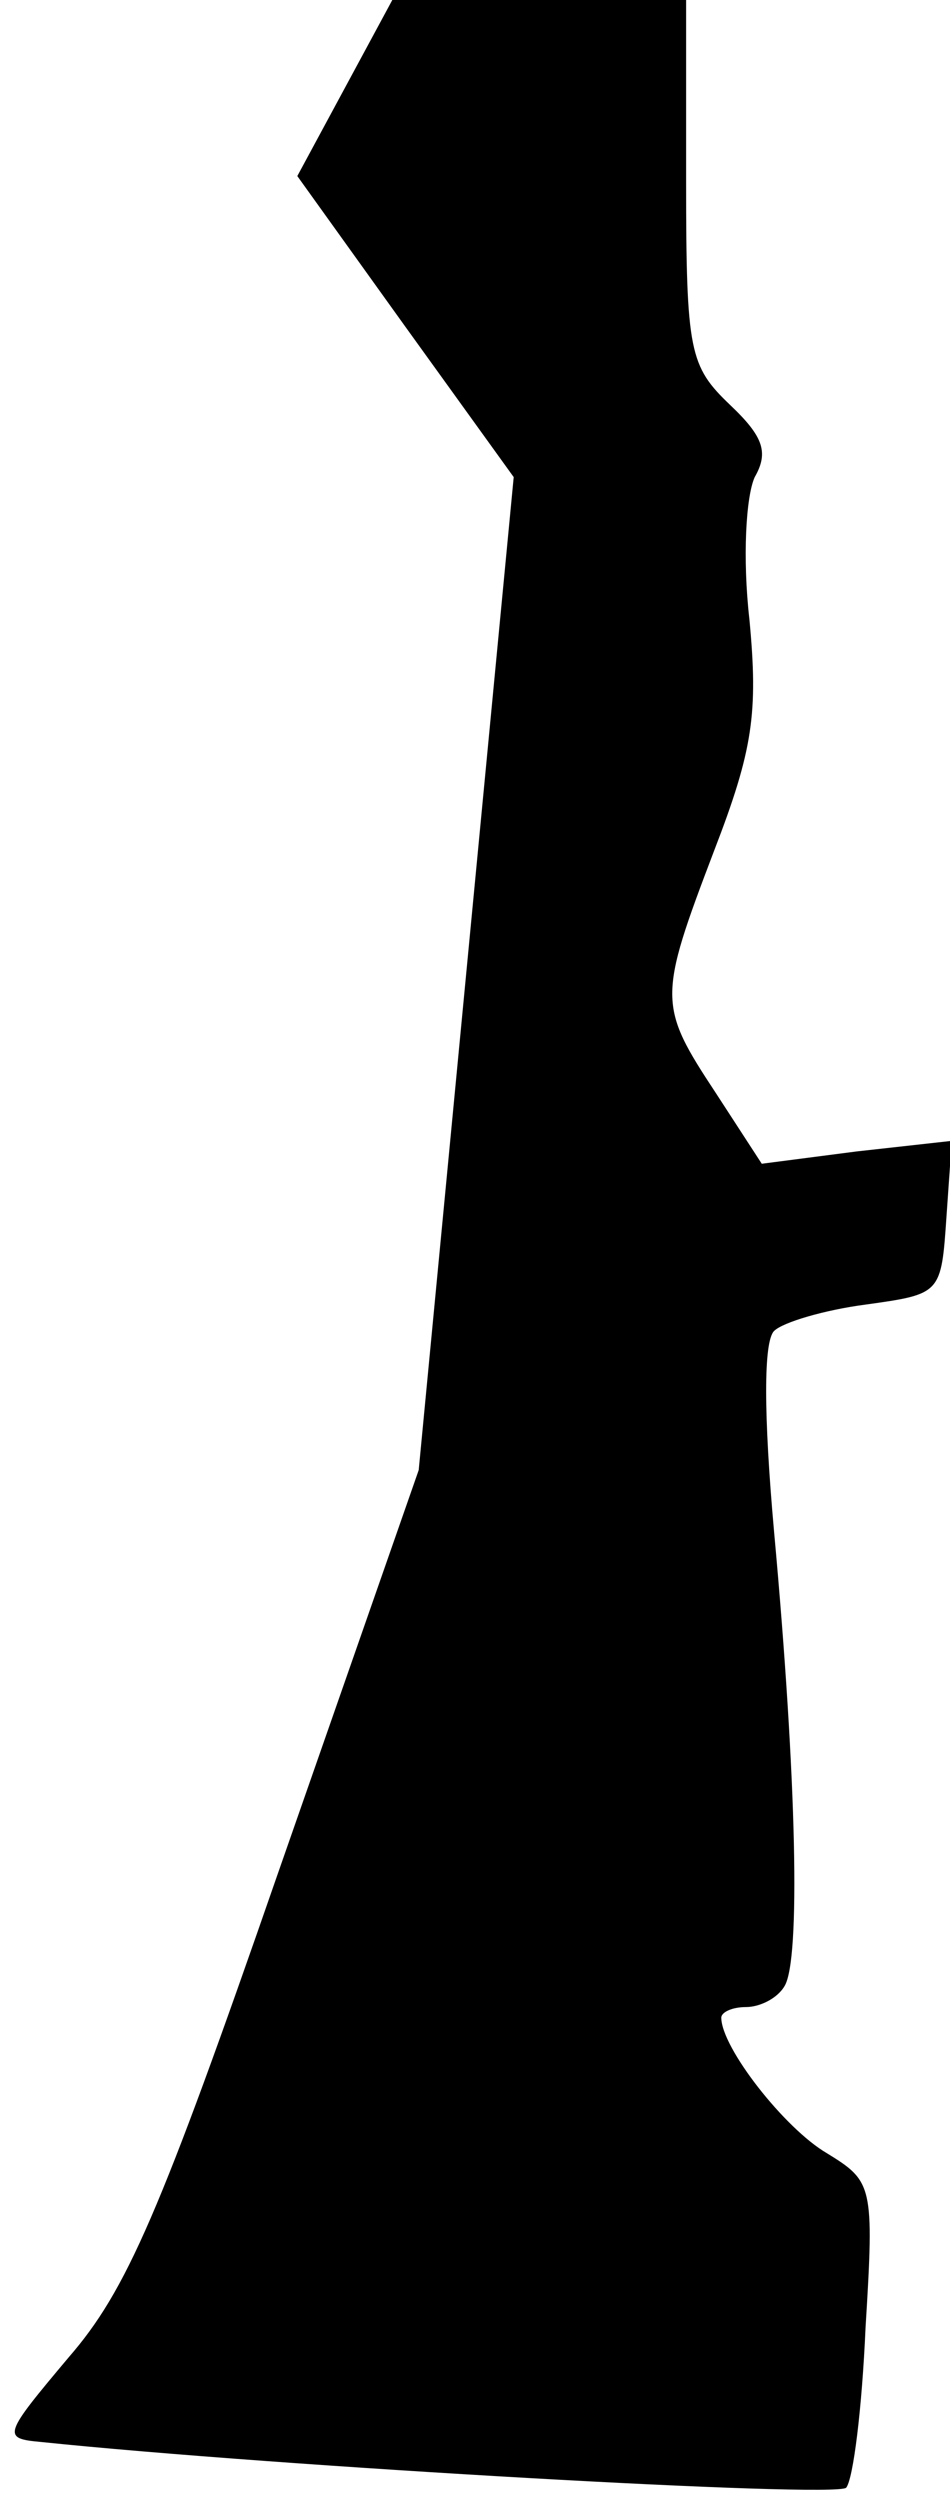 <?xml version="1.0" standalone="no"?>
<!DOCTYPE svg PUBLIC "-//W3C//DTD SVG 20010904//EN"
 "http://www.w3.org/TR/2001/REC-SVG-20010904/DTD/svg10.dtd">
<svg version="1.0" xmlns="http://www.w3.org/2000/svg"
 width="54pt" height="142pt" viewBox="0 0 54 142"
 preserveAspectRatio="xMidYMid meet">
<g transform="translate(0,142) scale(0.1,-0.1)"
fill="#000000" stroke="none">
<path fill="#000000" stroke="none" d="M196 1370 l-27 -50 61 -85 62 -86 -27
-282 -27 -282 -80 -229 c-67 -193 -86 -237 -119 -275 -37 -44 -38 -46 -16 -48
135 -14 452 -32 458 -26 4 5 9 45 11 91 5 81 4 83 -22 99 -24 14 -60 60 -60
77 0 3 6 6 14 6 8 0 18 5 22 12 9 15 7 116 -6 258 -6 67 -6 108 0 114 5 5 29
12 52 15 43 6 43 6 46 50 l3 43 -54 -6 -54 -7 -26 40 c-33 50 -33 54 -1 138
22 57 25 78 20 131 -4 35 -2 70 3 81 8 14 5 23 -14 41 -23 22 -25 30 -25 127
l0 103 -83 0 -84 0 -27 -50z"/>
</g>
</svg>
